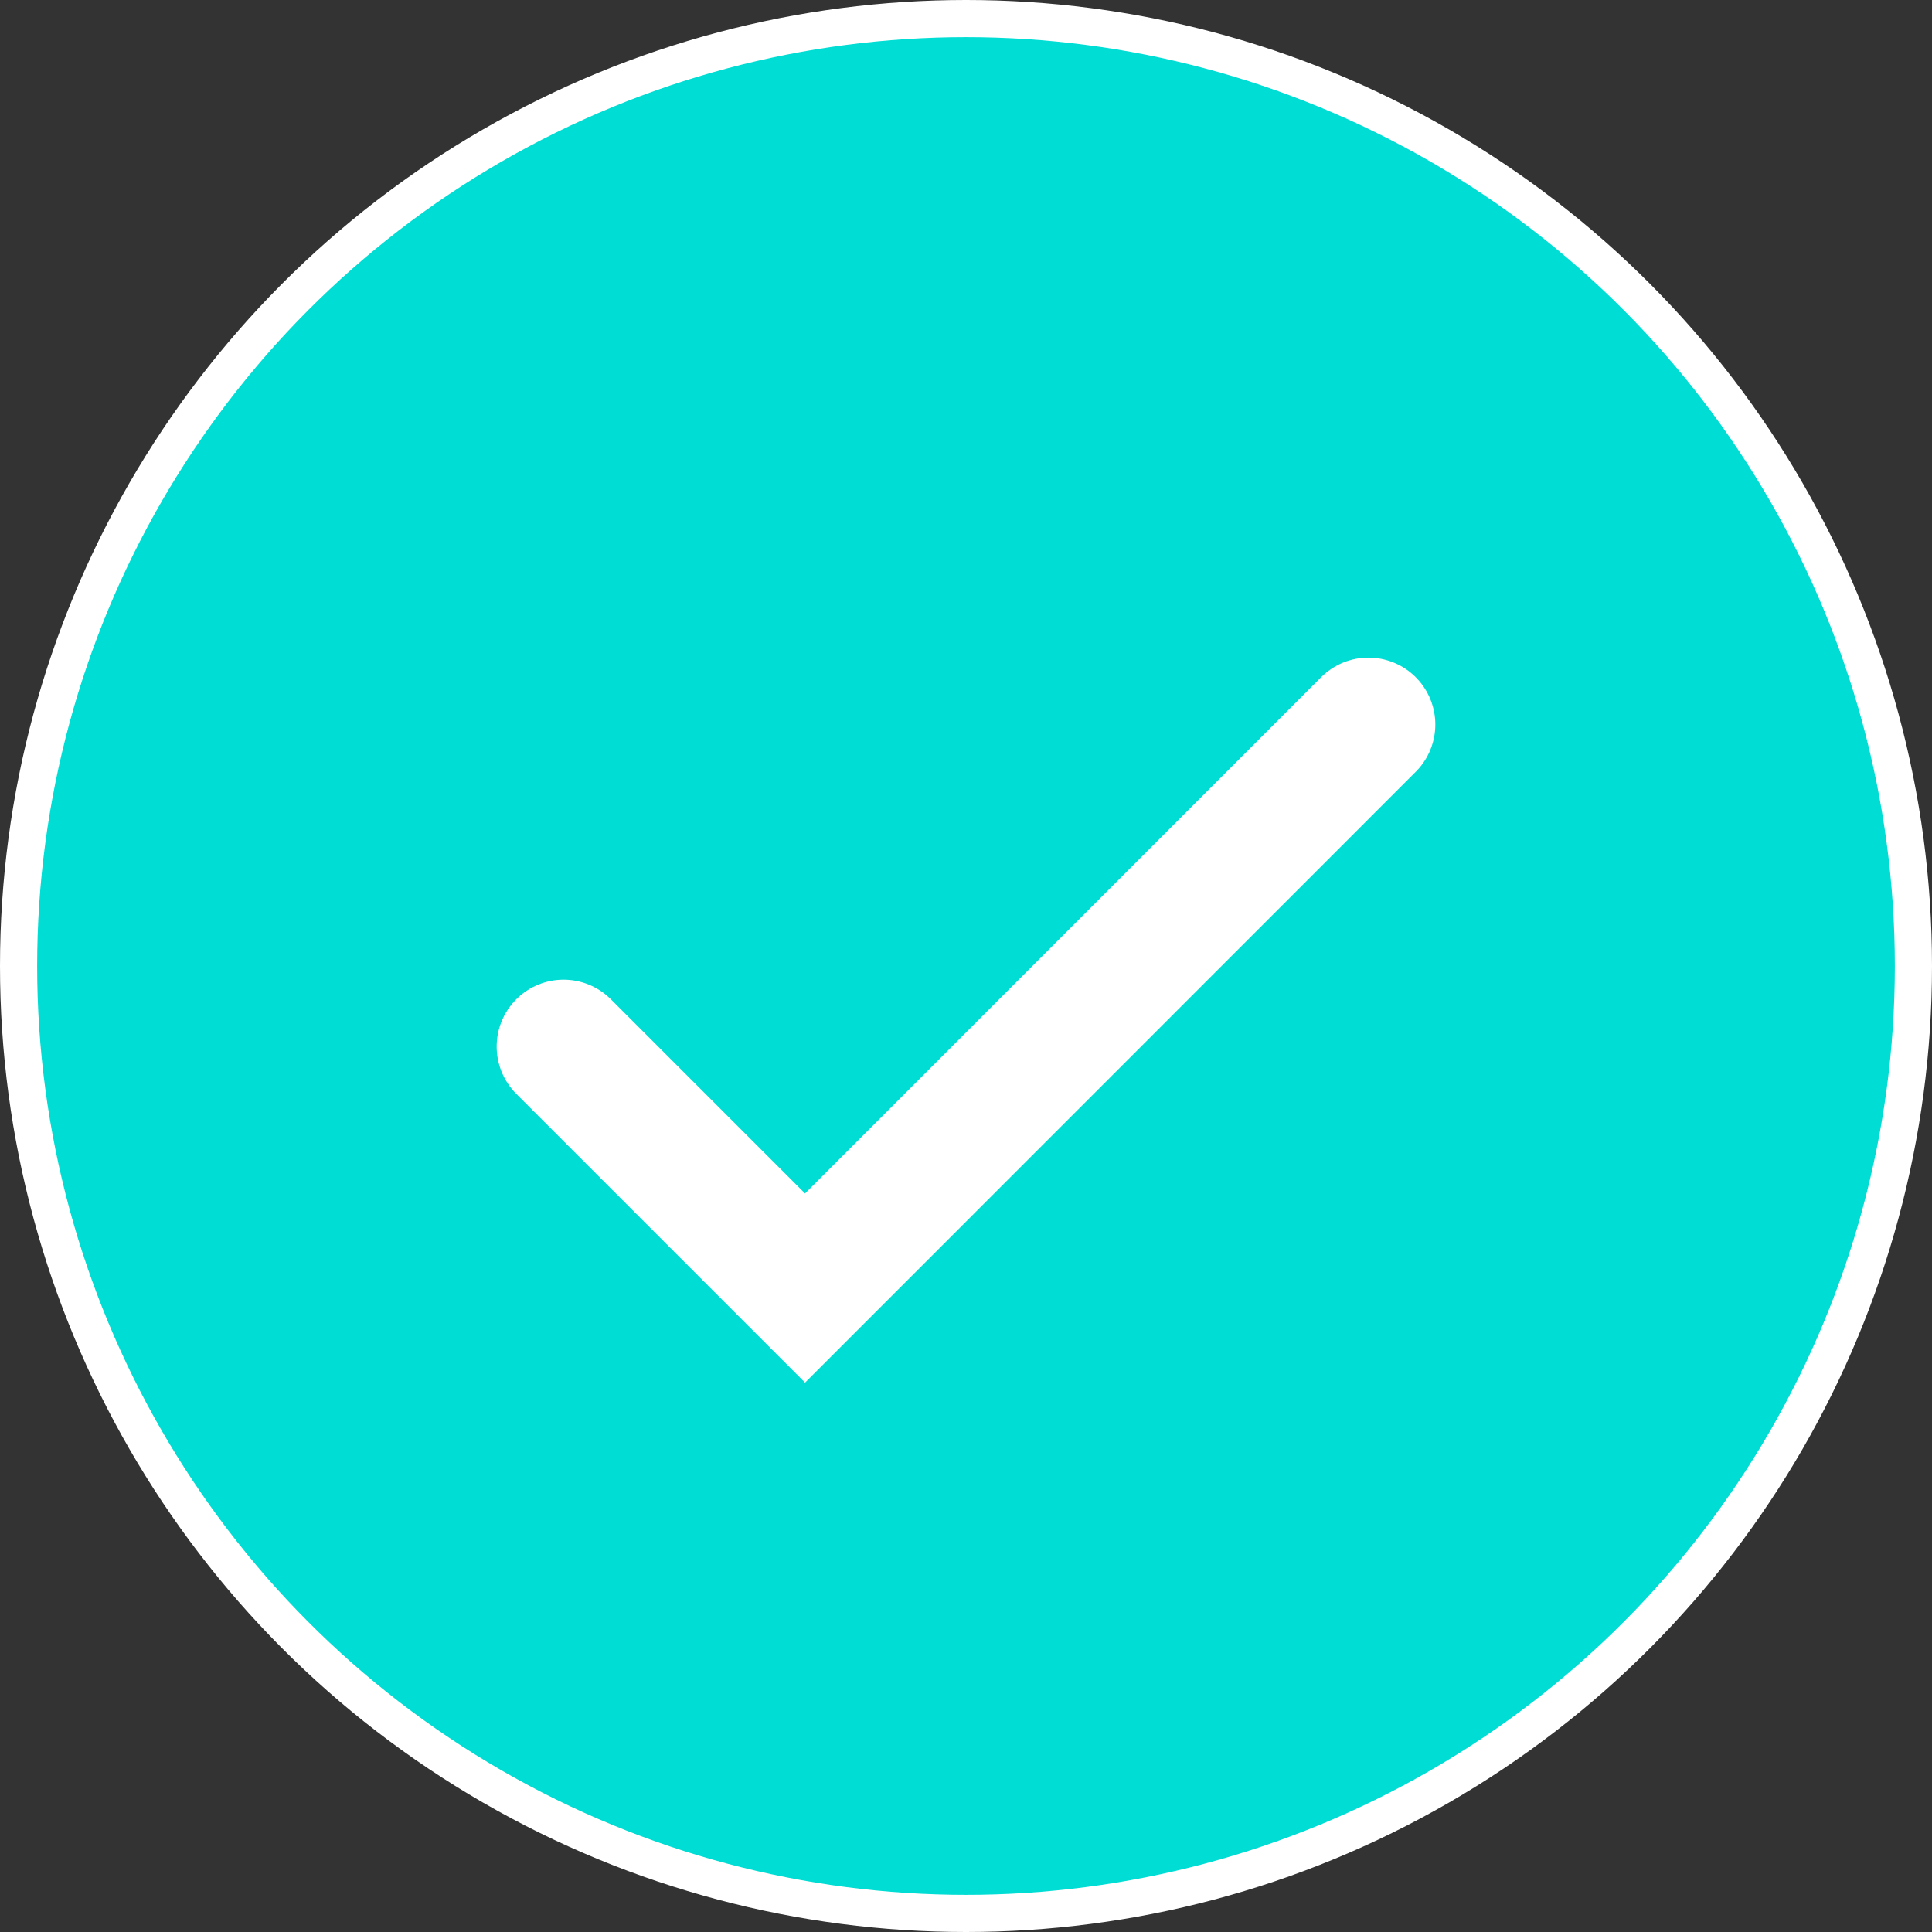 <svg width="13" height="13" viewBox="0 0 13 13" fill="none" xmlns="http://www.w3.org/2000/svg">
<rect x="0" y="0" width="13" height="13" fill="#333333" stroke="none"/>
<circle cx="6.5" cy="6.5" r="6.375" fill="#00DDD4" stroke="white" stroke-width="0.25"/>
<path d="M3.792 7.042L5.417 8.667L9.208 4.875" stroke="white" stroke-width="0.9" stroke-linecap="round"/>
</svg>
